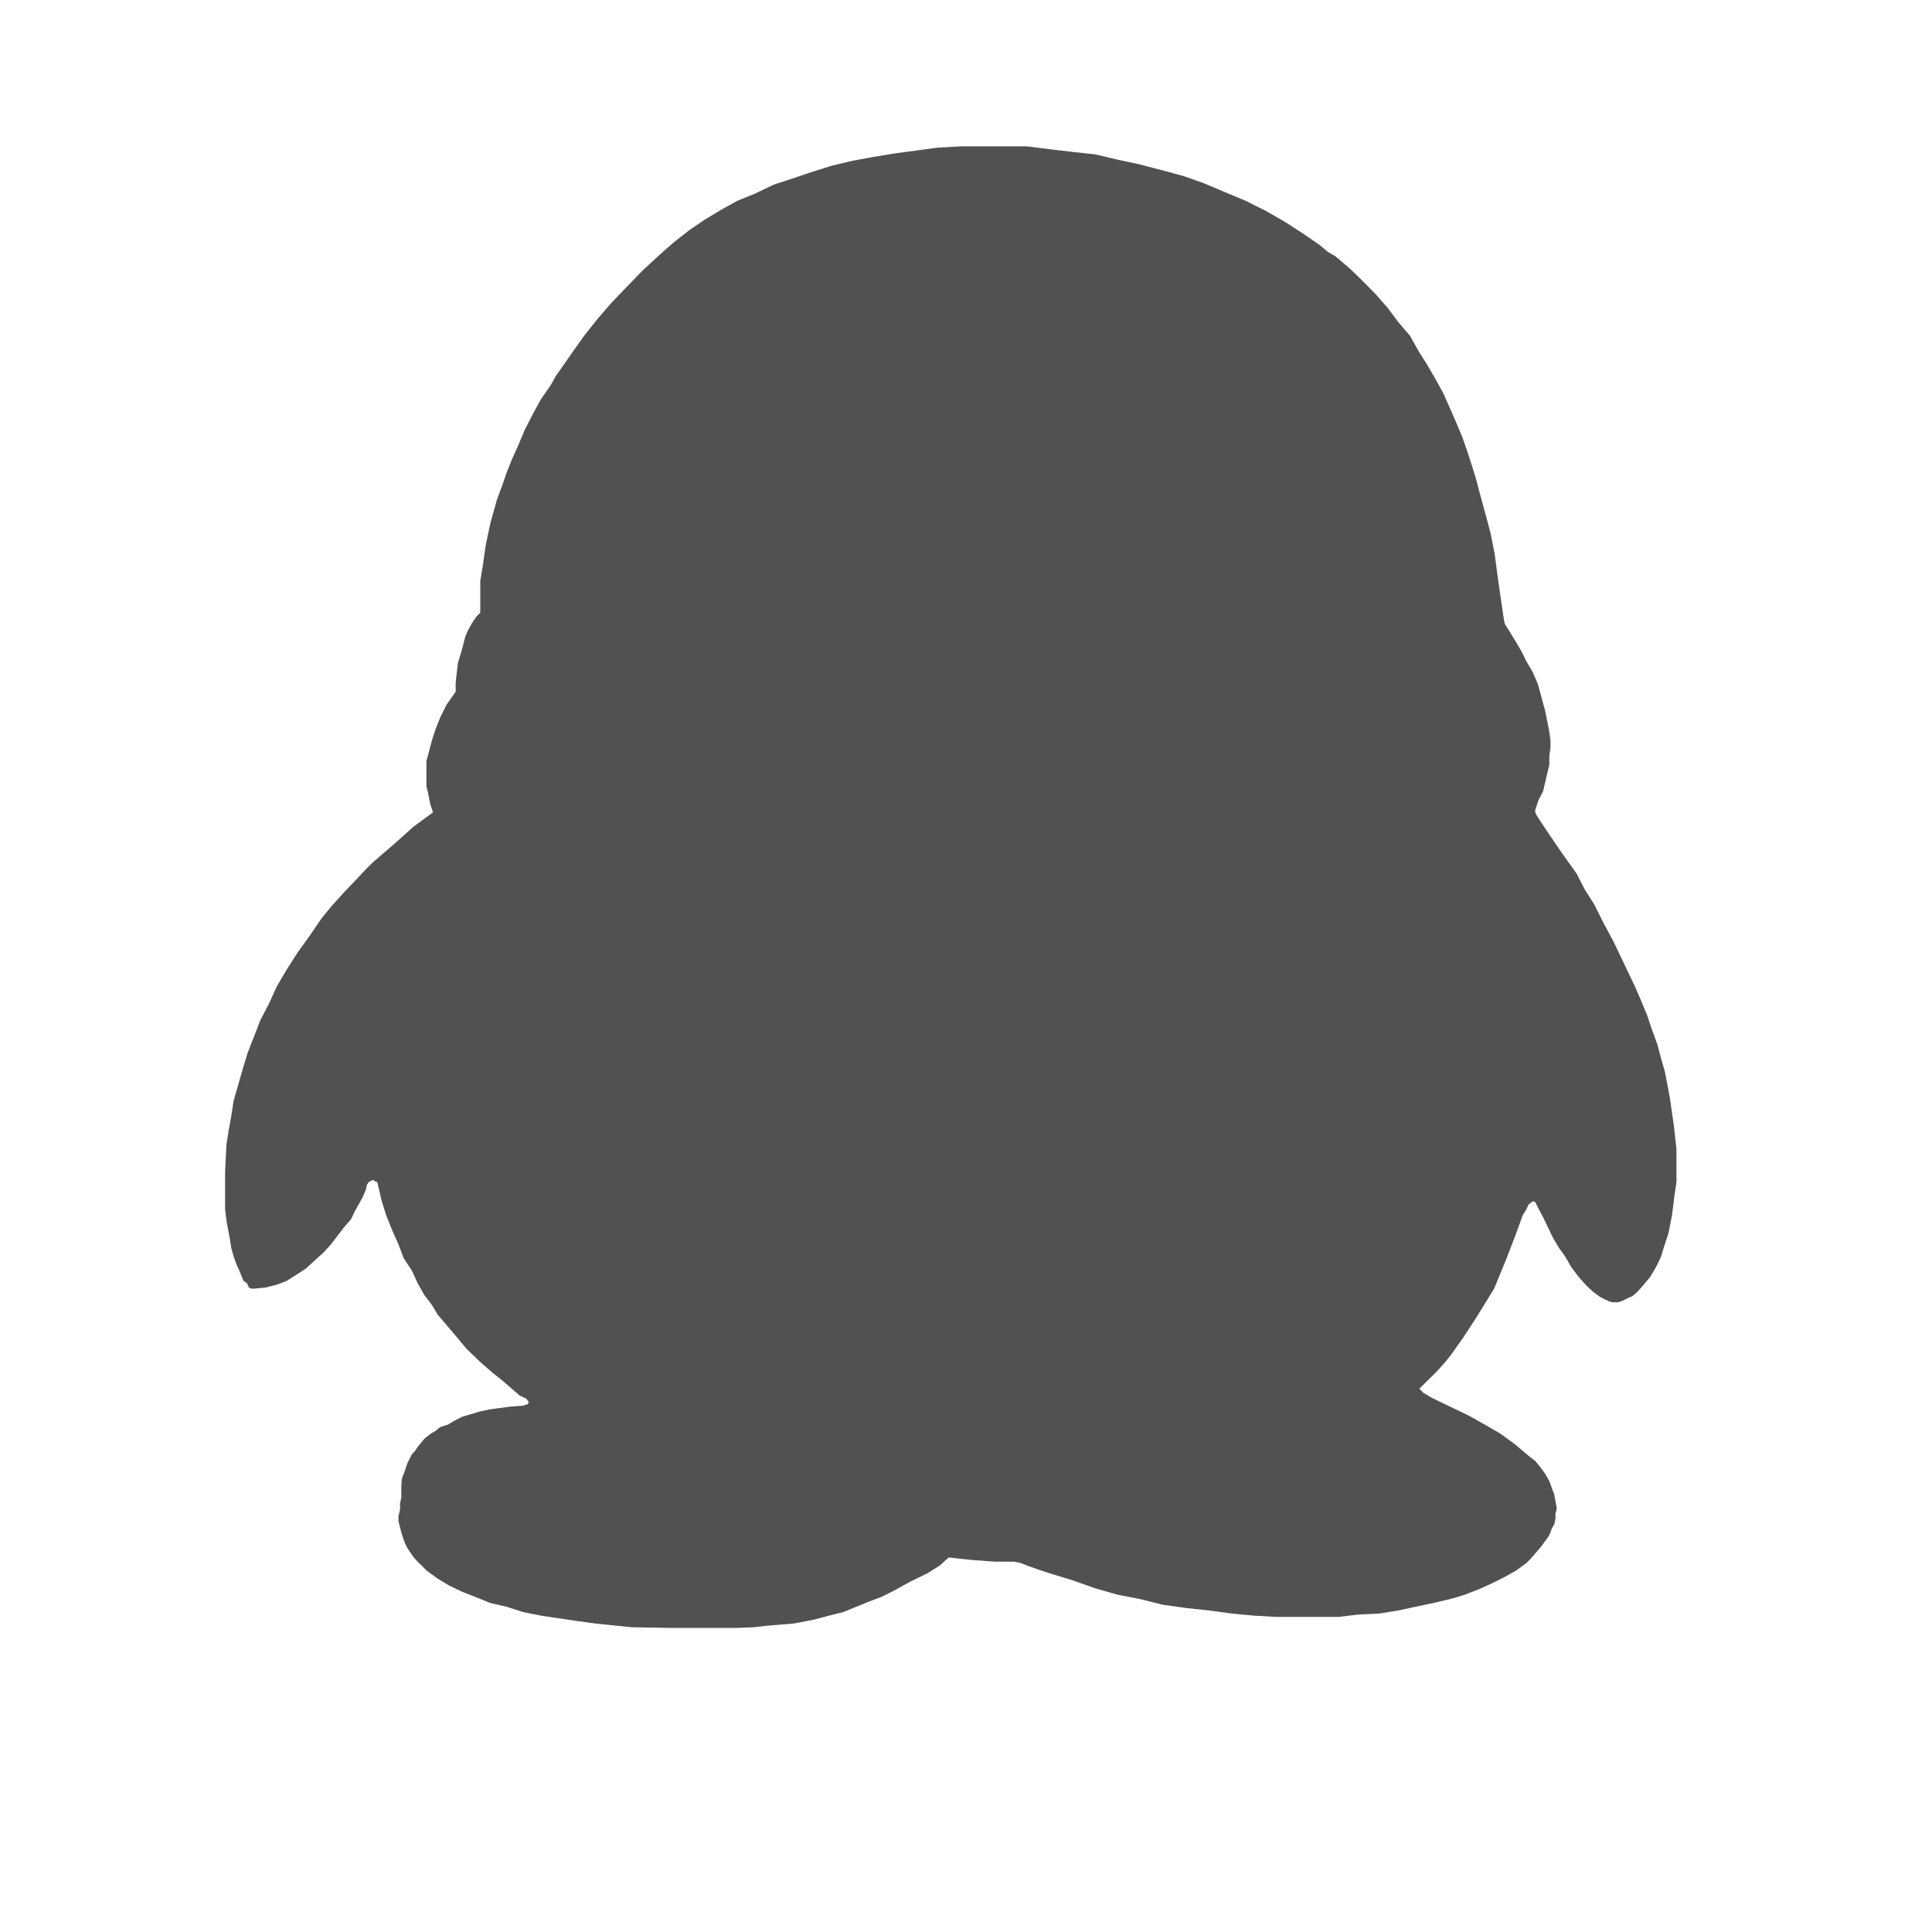 <?xml version="1.0" standalone="no"?><!DOCTYPE svg PUBLIC "-//W3C//DTD SVG 1.1//EN" "http://www.w3.org/Graphics/SVG/1.1/DTD/svg11.dtd"><svg t="1725616595068" class="icon" viewBox="0 0 1024 1024" version="1.1" xmlns="http://www.w3.org/2000/svg" p-id="4423" id="mx_n_1725616595070" width="64" height="64" xmlns:xlink="http://www.w3.org/1999/xlink"><path d="M229.486 430.55 228.012 426.009 226.831 420.052 226.006 416.791 226.006 412.708 226.006 407.812 226.006 403.387 227.423 398.138 228.896 392.533 230.784 386.707 233.352 380.19 236.743 373.422 241.521 366.638 241.521 361.875 241.991 357.436 242.699 351.375 244.765 344.621 246.652 337.277 248.156 333.884 249.895 330.744 252.137 327.249 254.556 324.667 254.556 319.904 254.556 314.522 254.556 307.887 255.972 299.246 257.388 289.217 259.923 277.215 263.404 264.739 265.999 257.85 268.566 250.39 271.365 243.398 274.73 235.939 278.152 227.769 282.102 220.086 286.527 211.916 292.129 203.743 294.696 199.083 297.469 195.236 303.454 186.61 309.592 177.982 316.611 169.121 324.101 160.477 332.243 151.985 340.735 143.223 351.001 133.785 357.548 128.065 365.482 121.886 373.534 116.413 382.262 111.165 390.64 106.505 400.078 102.656 410.105 97.863 420.074 94.604 430.044 91.227 440.778 87.85 451.514 85.284 462.84 83.175 474.283 81.317 485.549 79.798 496.873 78.265 508.909 77.586 520.352 77.586 532.209 77.586 544.477 77.586 556.335 79.09 568.249 80.507 580.402 81.789 591.666 84.473 603.582 87.024 614.761 89.929 626.999 93.203 638.207 97.17 648.944 101.713 660.388 106.505 670.858 111.754 681.003 117.564 690.942 123.994 699.556 129.937 703.506 133.314 707.695 135.763 715.658 142.531 722.382 149.064 729.047 155.832 735.594 163.295 740.965 170.52 747.334 177.982 751.819 186.019 756.331 193.143 761.136 201.431 765.089 208.654 771.815 223.933 775.117 231.853 777.683 239.197 780.251 247.132 782.549 254.59 784.2 261.006 786.267 268.586 789.924 282.11 792.253 293.891 793.757 305.32 795.056 314.522 797.121 328.518 797.592 330.744 799.244 333.311 803.666 340.535 806.498 345.419 809.035 350.565 812.279 356.035 815.113 362.582 816.939 369.338 818.945 376.68 820.479 384.245 821.186 387.975 821.777 392.533 821.777 396.501 821.186 400.467 821.186 405.378 820.008 410.14 817.885 419.358 815.466 424.018 813.695 429.267 813.695 430.55 814.52 432.187 816.939 436.035 827.44 451.549 835.755 463.202 839.708 471.018 845.075 479.525 849.735 488.86 855.104 498.872 860.472 510.079 866.518 522.792 869.91 530.592 873.036 538.173 875.751 546.224 878.405 553.449 880.411 561.03 882.474 568.154 885.071 582.029 887.134 596.245 888.55 608.839 888.55 615.712 888.55 621.315 888.55 626.563 887.605 632.876 886.249 643.715 884.362 653.506 881.471 662.355 880.411 665.968 878.405 670.289 876.693 673.327 874.452 677.057 872.446 679.404 869.91 682.428 867.668 684.873 865.249 686.966 862.36 688.25 859.764 689.533 857.642 690.228 855.782 690.228 854.395 690.228 852.303 689.533 848.322 687.558 846.491 686.275 844.604 684.873 842.511 683.001 840.415 680.908 836.936 677.057 832.808 671.588 829.564 665.968 826.317 661.441 823.164 656.191 818.709 646.856 813.695 637.168 813.104 636.829 812.279 636.829 810.213 638.349 809.035 640.9 807.088 644.054 803.666 653.506 798.535 666.913 791.93 683.001 786.974 691.053 781.755 699.443 775.59 708.881 769.043 718.113 765.679 722.302 761.61 726.844 752.26 736.059 753.085 736.872 754.353 738.17 759.013 740.955 778.481 750.29 786.974 755.068 795.056 759.728 803.076 765.568 810.213 771.63 813.695 774.312 816.29 777.453 818.945 781.083 821.186 785.049 822.367 788.307 823.84 792.275 824.43 795.652 825.139 799.618 824.43 802.287 824.43 804.973 823.84 807.772 822.367 810.339 821.777 812.329 820.479 814.764 816.939 819.557 813.695 823.404 811.158 826.31 809.035 828.418 803.666 832.372 797.592 835.778 791.102 839.036 784.2 842.178 776.415 845.201 772.286 846.499 768.569 847.529 759.605 849.64 750.285 851.616 740.965 853.606 730.818 855.242 720.319 855.702 709.582 856.982 698.966 856.982 687.759 856.982 676.255 856.982 664.223 856.29 653.015 855.242 640.98 853.606 629.005 852.322 616.384 850.567 604.173 847.529 592.256 845.201 580.402 841.824 568.249 837.502 556.335 833.89 550.082 831.81 544.477 829.804 540.937 828.418 537.459 827.726 532.916 827.726 527.549 827.726 516.106 826.899 510.295 826.31 502.832 825.486 498.054 829.804 491.507 833.89 482.658 838.213 472.867 843.579 466.911 846.499 460.717 848.813 446.972 854.418 439.509 856.29 431.693 858.384 420.842 860.48 414.058 861.054 406.861 861.642 399.369 862.47 390.64 862.823 382.262 862.823 373.534 862.823 354.982 862.823 334.837 862.47 315.311 860.48 305.403 859.093 295.847 857.677 286.527 856.29 277.206 854.418 268.566 851.616 259.923 849.64 252.137 846.499 244.765 843.579 237.921 840.305 231.965 836.693 226.006 832.372 224.001 830.278 221.346 827.726 219.341 825.486 217.511 822.934 215.861 820.366 214.563 817.802 212.705 812.329 212.026 809.527 211.202 806.373 211.202 803.468 212.026 800.21 212.026 796.921 212.705 793.662 212.705 791.684 212.705 787.126 213.029 783.633 214.563 779.666 215.861 775.698 218.22 770.92 219.93 769.063 221.346 766.955 225.061 762.412 228.012 760.081 230.784 758.444 233.352 756.351 237.45 755.068 240.693 753.092 244.765 750.984 249.425 749.598 254.085 748.182 259.451 747.016 264.583 746.324 270.659 745.512 277.206 745.041 278.946 744.452 279.299 744.452 280.127 743.742 280.127 742.948 278.946 741.311 275.437 739.674 266.708 732.094 260.867 727.434 254.085 721.489 247.241 714.854 240.104 706.332 231.965 696.775 228.896 691.626 224.825 686.275 221.346 680.08 218.22 673.327 213.974 666.913 211.202 659.568 207.928 652.226 204.654 644.054 202.235 636.252 199.994 626.563 199.284 626.21 198.607 626.21 198.254 625.518 197.426 625.518 196.041 626.21 195.334 626.563 194.388 628.201 194.035 630.179 193.328 631.934 192.087 634.839 188.077 641.96 186.014 646.282 182.74 650.012 179.23 654.539 175.395 659.568 171.324 664.007 166.546 668.314 162.095 672.382 157.229 675.553 151.859 678.93 146.728 680.908 140.651 682.428 134.696 683.001 134.103 683.001 133.278 683.001 131.923 682.428 130.859 680.08 129.09 678.93 126.789 673.327 125.375 670.289 123.841 665.968 122.573 661.441 121.893 657.004 120.005 646.856 119.299 640.9 119.299 634.839 119.299 621.315 120.005 606.746 121.186 599.283 122.573 591.585 123.841 583.312 126.082 575.614 128.618 566.738 131.213 558.125 134.696 549.248 137.969 540.738 142.481 532.112 146.728 522.792 151.859 514.049 157.905 504.595 164.069 496.085 170.499 486.647 175.866 480.114 182.74 472.533 189.963 464.956 193.328 461.34 197.426 457.257 203.356 452.111 209.432 446.874 219.341 438.013 226.831 432.54Z" fill="#515151" p-id="4424"></path></svg>